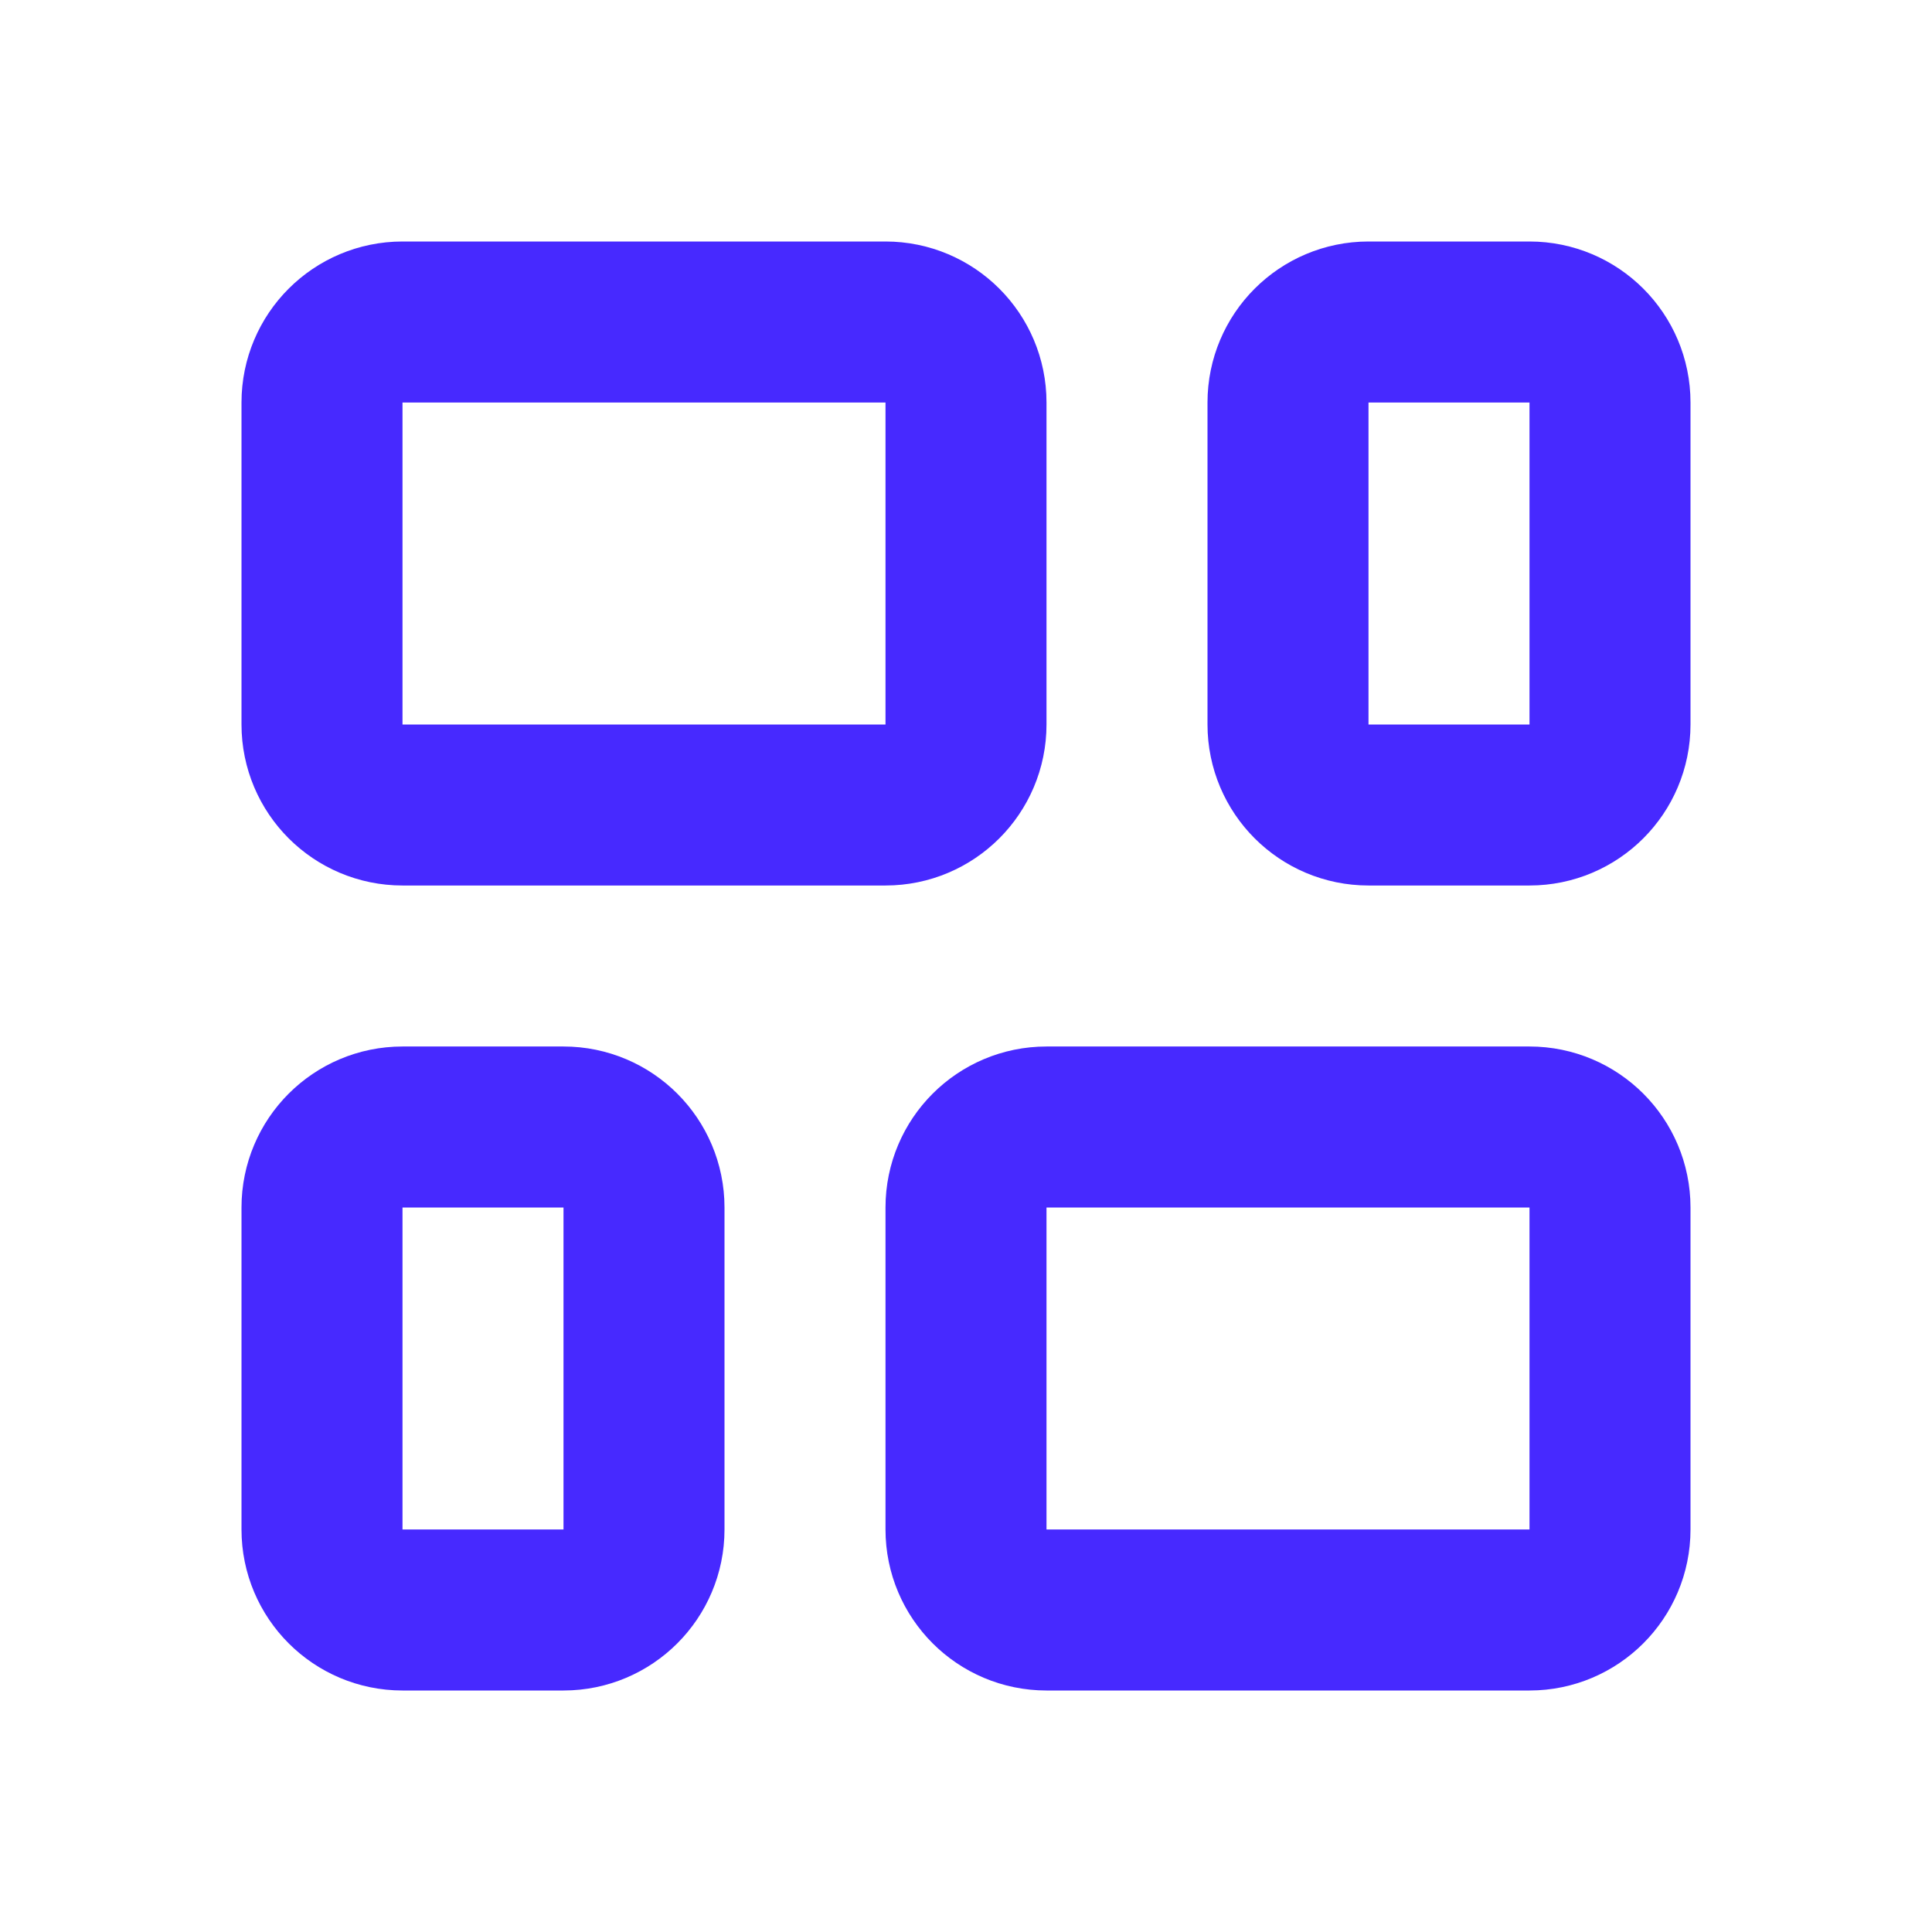<svg width="24" height="24" viewBox="0 0 24 24" fill="none" xmlns="http://www.w3.org/2000/svg">
<path d="M16 5C16 4.448 16.448 4 17 4H19C19.552 4 20 4.448 20 5V9C20 9.552 19.552 10 19 10H17C16.448 10 16 9.552 16 9V5ZM4 15C4 14.448 4.448 14 5 14H7C7.552 14 8 14.448 8 15V19C8 19.552 7.552 20 7 20H5C4.448 20 4 19.552 4 19V15ZM4 5C4 4.448 4.448 4 5 4H11C11.552 4 12 4.448 12 5V9C12 9.552 11.552 10 11 10H5C4.448 10 4 9.552 4 9V5ZM12 15C12 14.448 12.448 14 13 14H19C19.552 14 20 14.448 20 15V19C20 19.552 19.552 20 19 20H13C12.448 20 12 19.552 12 19V15Z" stroke="#4729FF" stroke-width="2" stroke-linecap="round" stroke-linejoin="round"/>
</svg>
